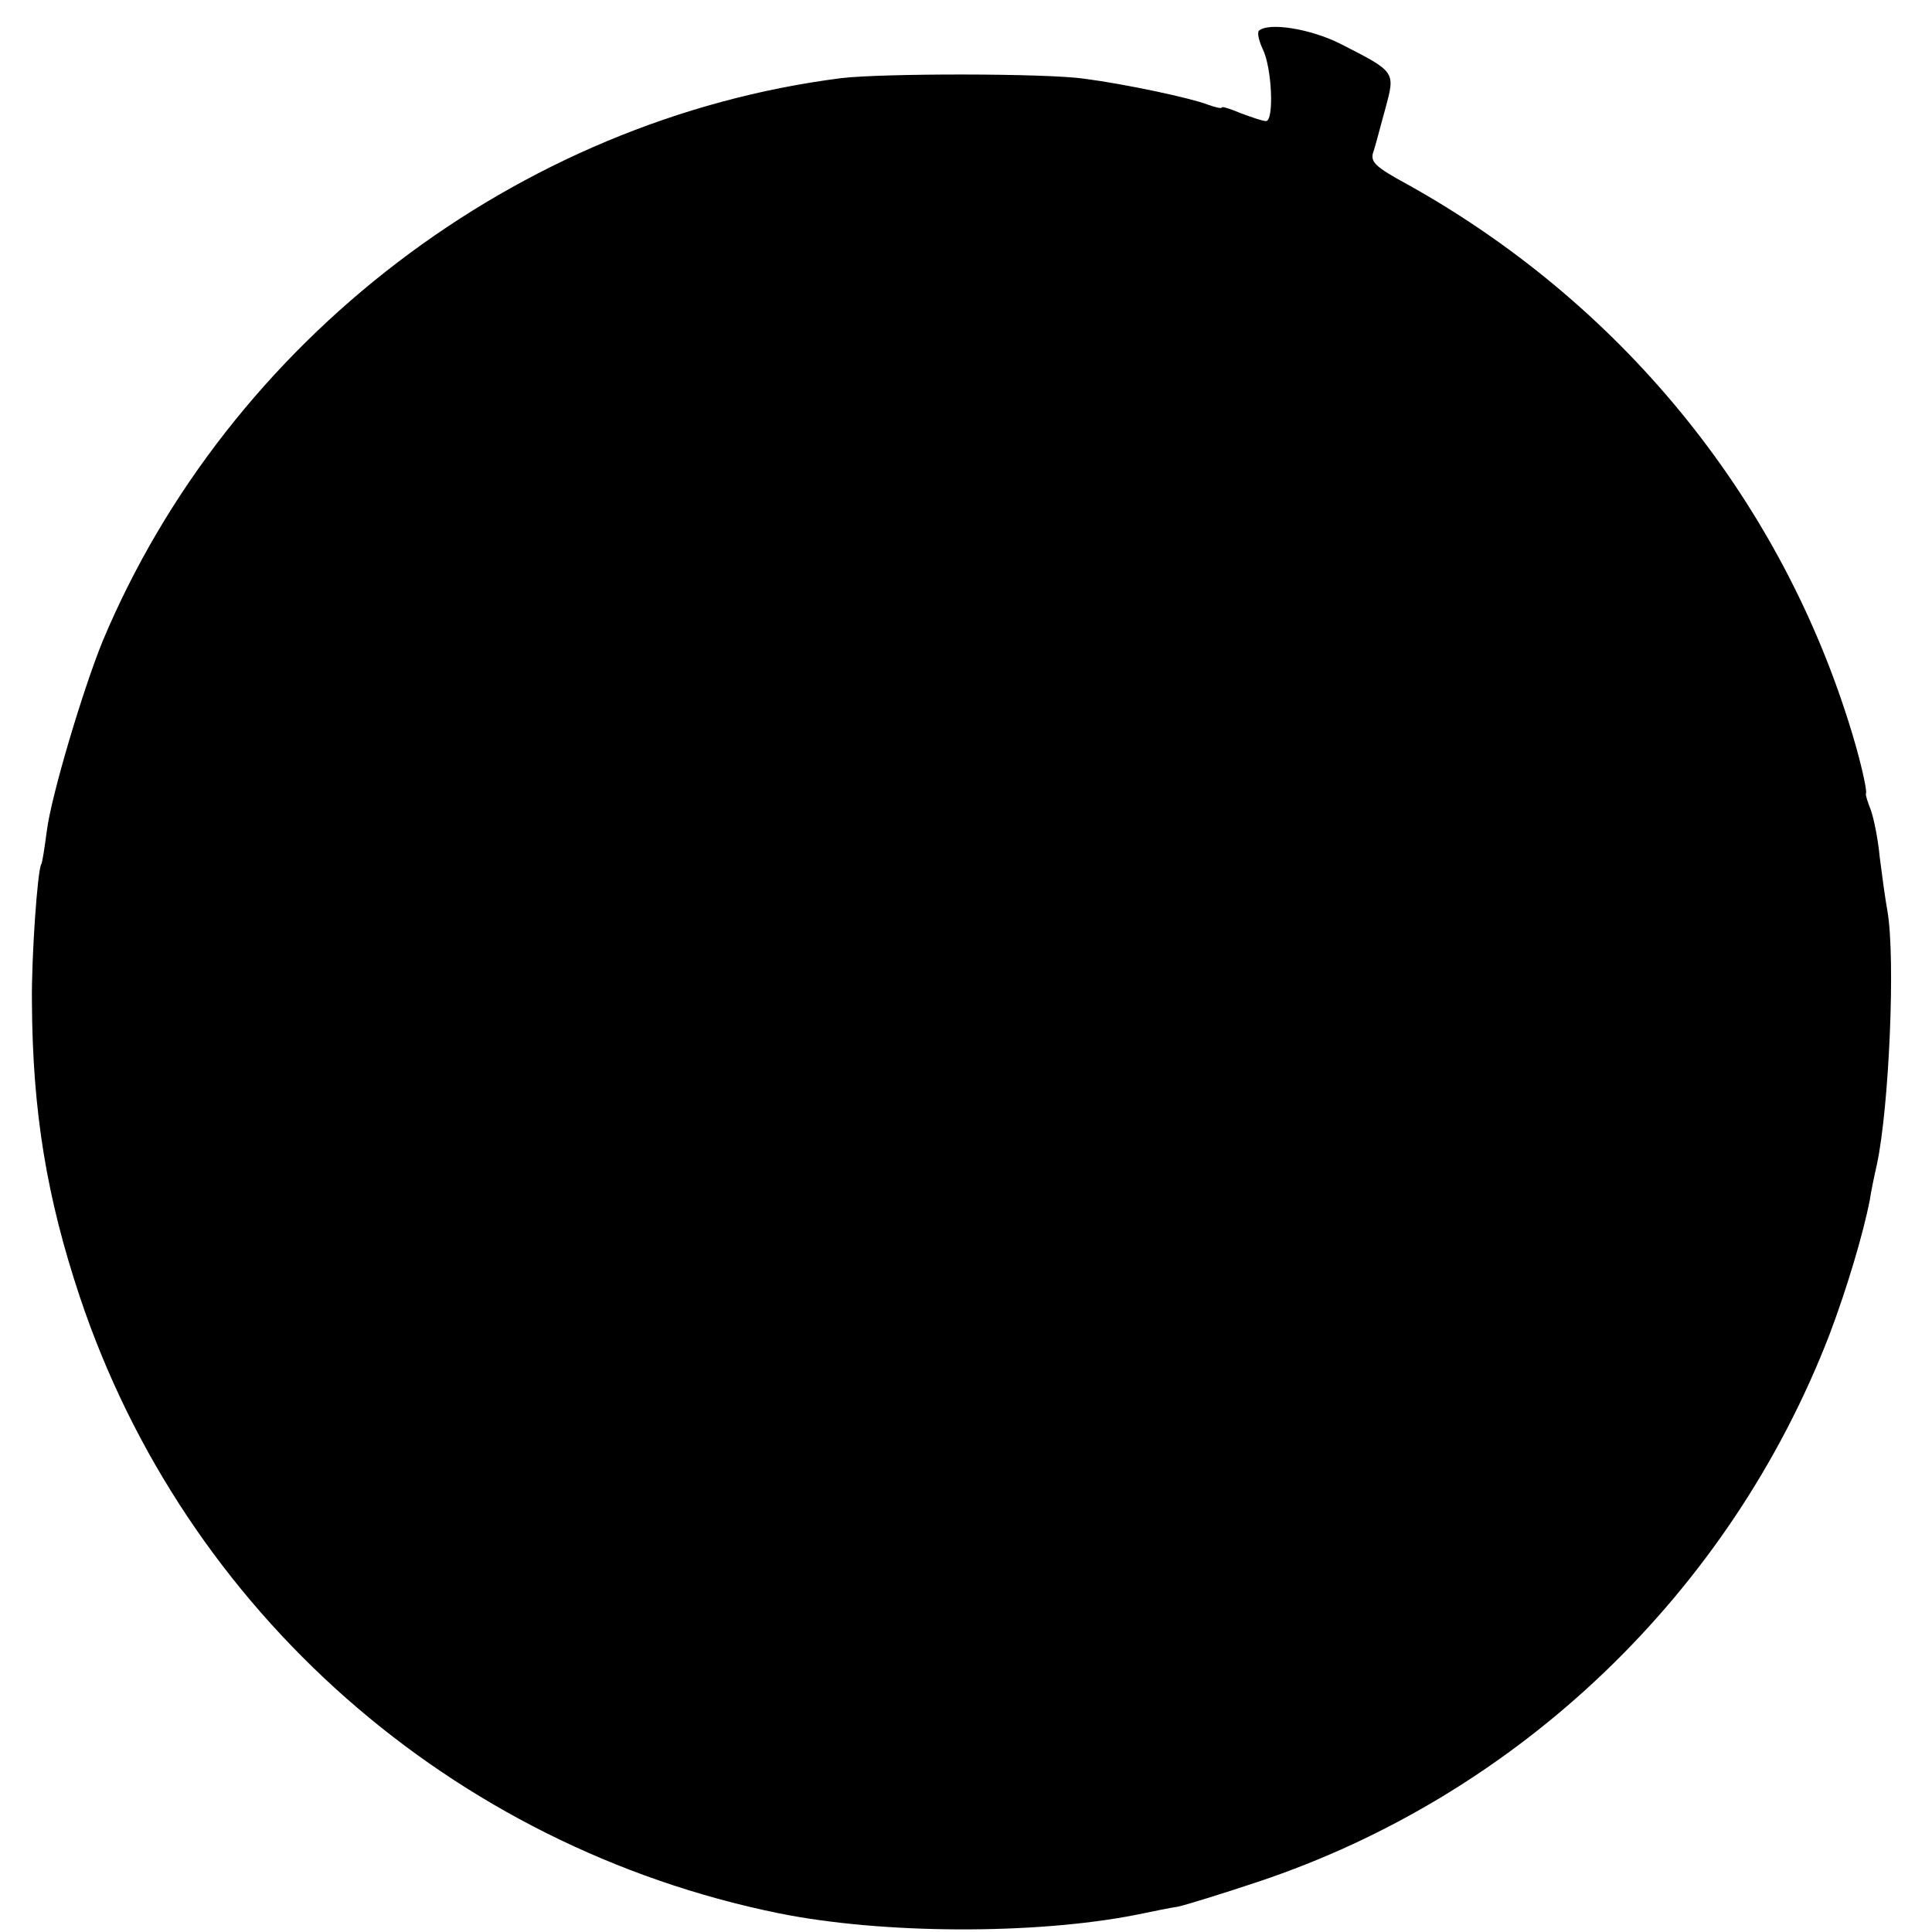 <?xml version="1.0" standalone="no"?>
<!DOCTYPE svg PUBLIC "-//W3C//DTD SVG 20010904//EN"
 "http://www.w3.org/TR/2001/REC-SVG-20010904/DTD/svg10.dtd">
<svg version="1.0" xmlns="http://www.w3.org/2000/svg"
 width="351pt" height="351pt" viewBox="0 0 351 351"
 preserveAspectRatio="xMidYMid meet">
<g transform="translate(0,351) scale(0.1,-0.1)"
fill="#000000" stroke="none">
<path d="M2287 3454 c-3 -4 0 -18 7 -33 17 -34 21 -131 6 -131 -6 0 -26 7 -45
14 -19 8 -35 13 -35 11 0 -3 -12 0 -26 5 -31 12 -148 37 -224 47 -70 10 -367
10 -442 1 -588 -75 -1113 -476 -1342 -1024 -36 -89 -93 -280 -101 -344 -4 -30
-8 -57 -10 -60 -7 -11 -18 -171 -17 -250 1 -200 27 -356 87 -536 191 -572 676
-999 1270 -1120 188 -38 464 -39 648 -3 29 6 63 13 77 15 14 3 79 23 145 45
474 158 858 525 1039 995 31 82 61 182 73 244 2 14 8 43 13 65 22 103 34 374
19 460 -4 22 -10 66 -14 98 -3 33 -11 71 -16 85 -6 15 -10 28 -9 30 3 5 -12
70 -32 132 -131 414 -417 761 -801 975 -59 32 -68 41 -62 59 4 11 13 47 22 79
18 67 19 66 -81 117 -55 28 -132 40 -149 24z"/>
</g>
</svg>
